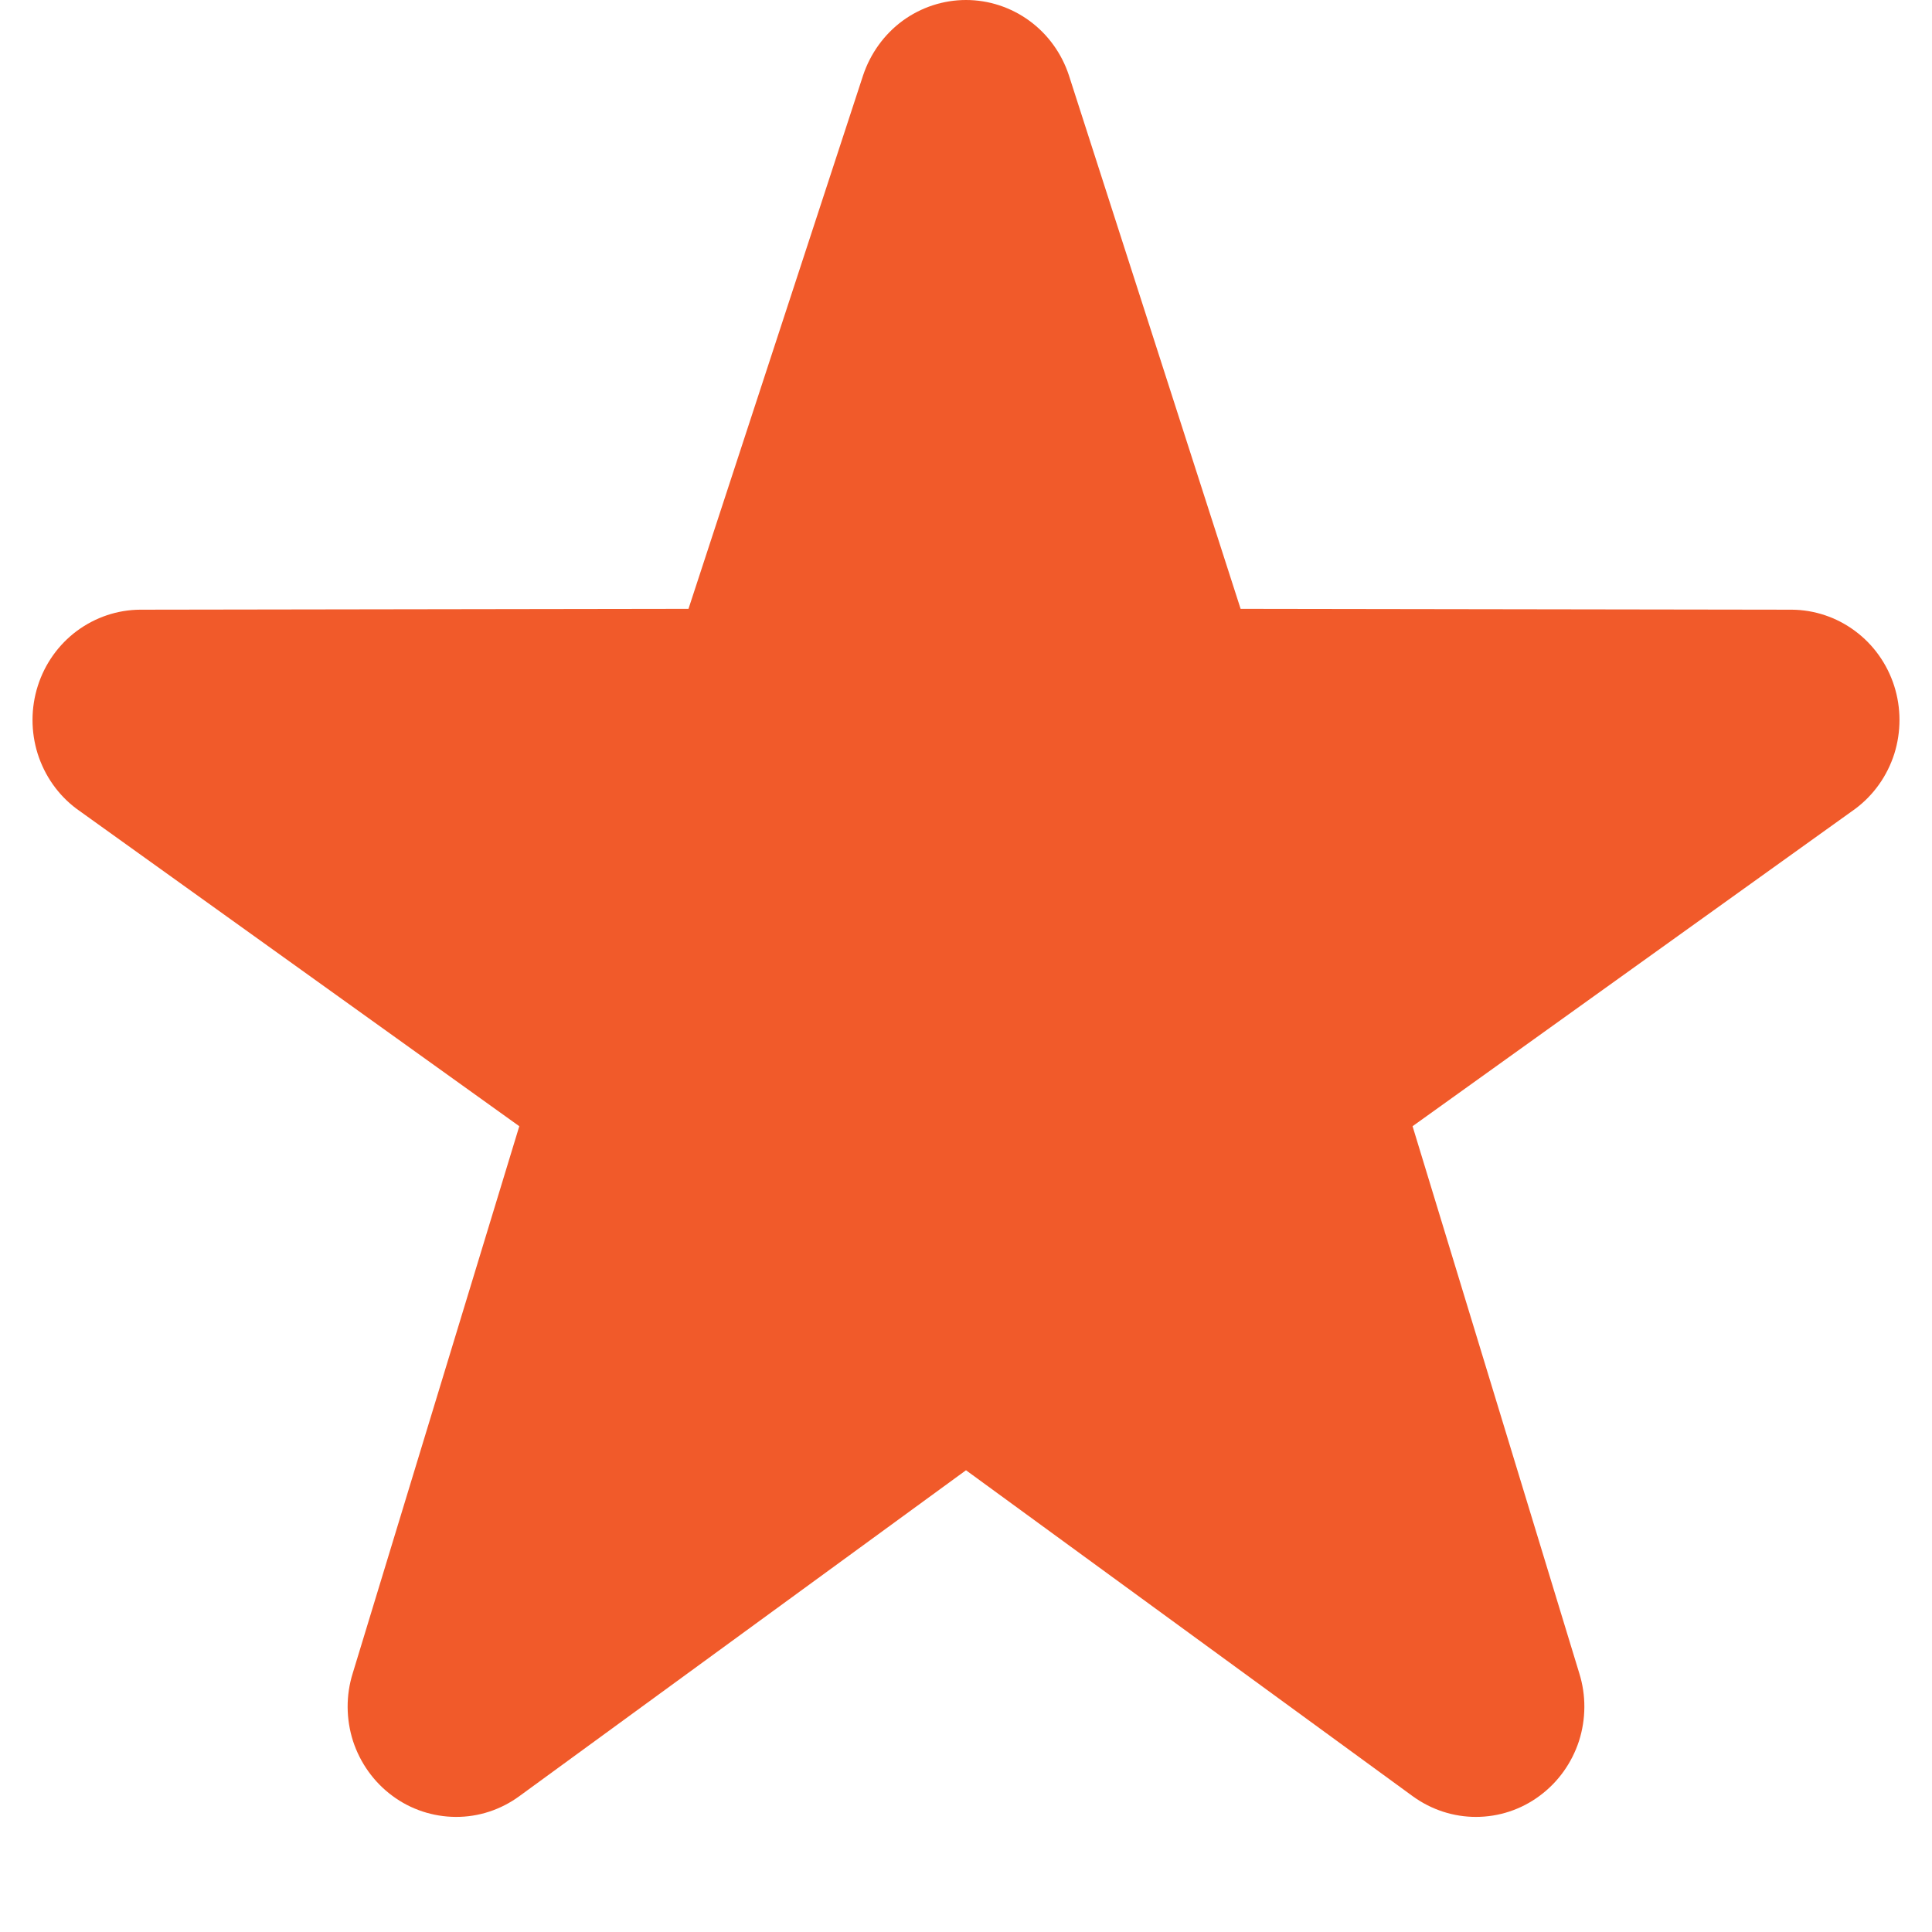 <?xml version="1.0" encoding="UTF-8" standalone="no"?><svg width='14' height='14' viewBox='0 0 14 14' fill='none' xmlns='http://www.w3.org/2000/svg'>
<path d='M10.695 13.166C10.535 13.166 10.375 13.116 10.237 13.016L7 10.654L3.763 13.016C3.629 13.114 3.468 13.167 3.302 13.166C3.137 13.165 2.976 13.112 2.843 13.013C2.709 12.914 2.61 12.775 2.558 12.616C2.507 12.456 2.506 12.284 2.556 12.125L3.763 8.161L0.555 5.861C0.422 5.762 0.324 5.622 0.273 5.462C0.223 5.302 0.223 5.13 0.274 4.97C0.325 4.81 0.424 4.671 0.557 4.572C0.691 4.473 0.851 4.419 1.016 4.418L4.989 4.412L6.254 0.547C6.307 0.388 6.407 0.249 6.54 0.151C6.674 0.053 6.835 0 7 0C7.165 0 7.326 0.053 7.46 0.151C7.594 0.249 7.694 0.388 7.746 0.547L8.99 4.412L12.983 4.418C13.148 4.419 13.309 4.473 13.442 4.572C13.576 4.671 13.675 4.811 13.726 4.97C13.777 5.13 13.777 5.302 13.727 5.462C13.676 5.622 13.577 5.762 13.444 5.861L10.236 8.161L11.444 12.125C11.494 12.284 11.493 12.456 11.442 12.616C11.39 12.775 11.291 12.914 11.157 13.013C11.023 13.113 10.861 13.166 10.695 13.166Z' fill='#F15A2A'/>
</svg>
